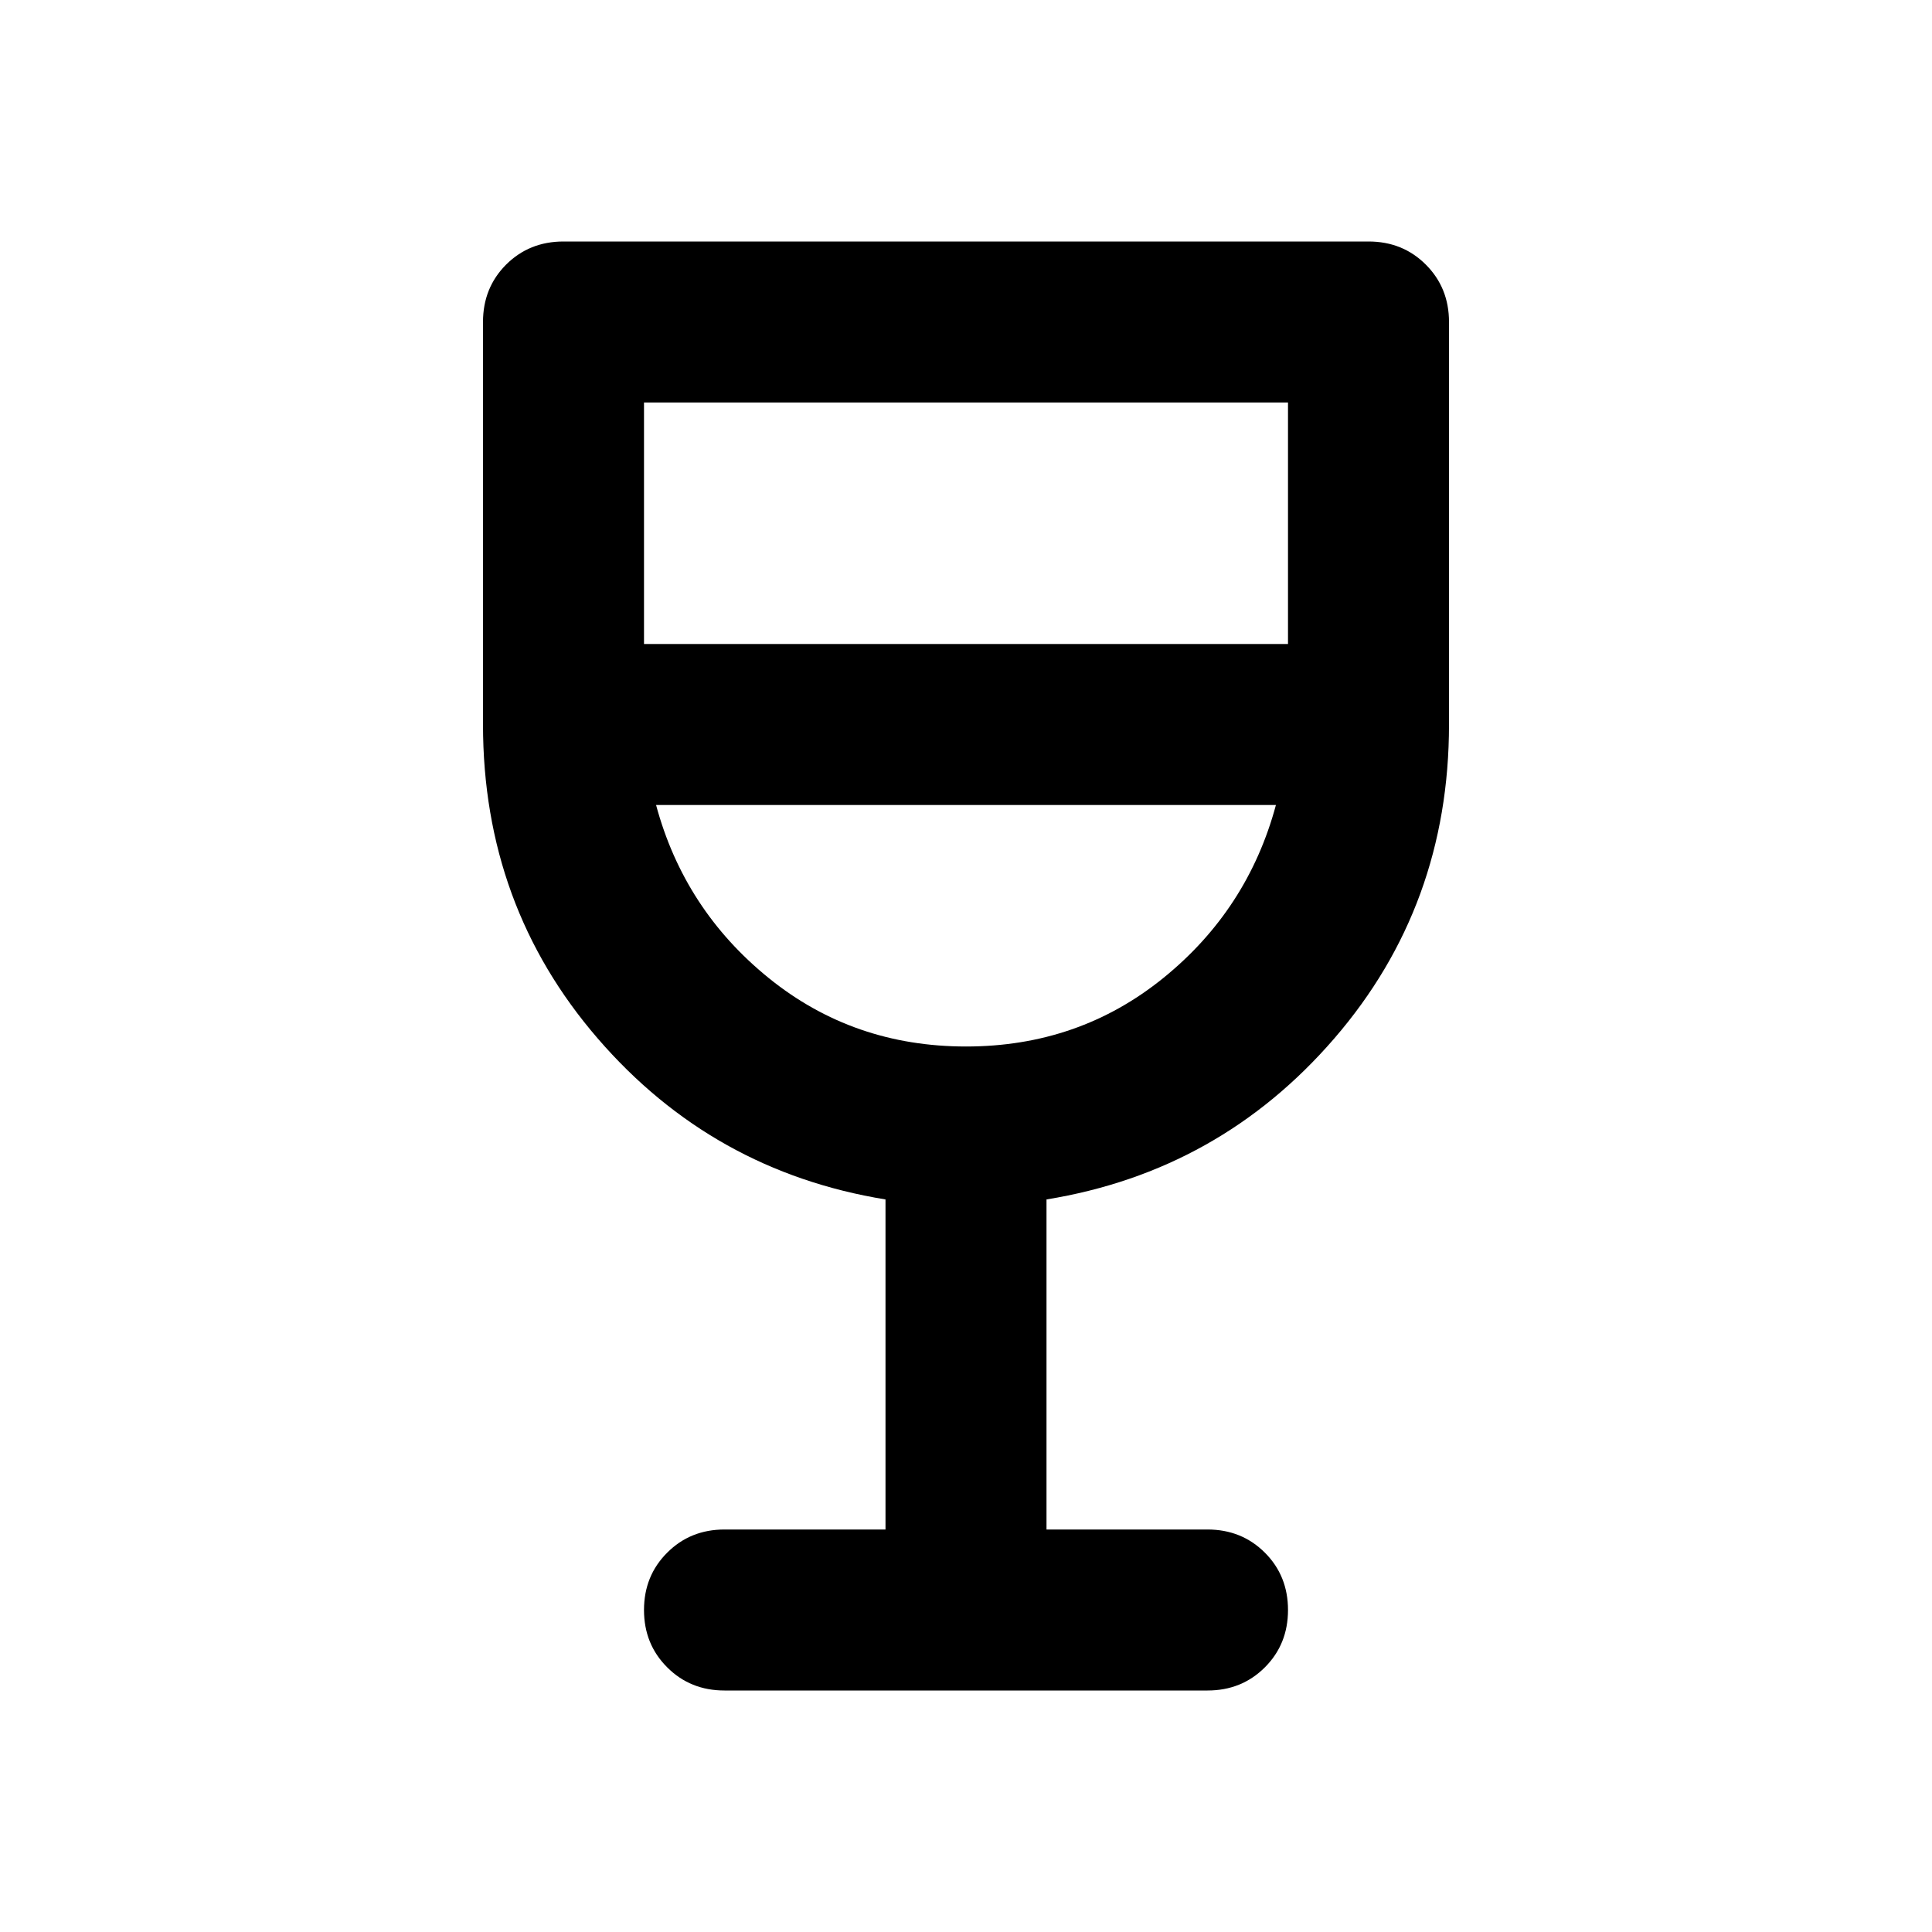 <svg xmlns="http://www.w3.org/2000/svg" height="24" width="24"><path d="M9 21Q8.575 21 8.288 20.712Q8 20.425 8 20Q8 19.575 8.288 19.288Q8.575 19 9 19H11V14.9Q8.85 14.55 7.425 12.9Q6 11.25 6 9V4Q6 3.575 6.287 3.287Q6.575 3 7 3H17Q17.425 3 17.712 3.287Q18 3.575 18 4V9Q18 11.25 16.575 12.9Q15.15 14.55 13 14.9V19H15Q15.425 19 15.713 19.288Q16 19.575 16 20Q16 20.425 15.713 20.712Q15.425 21 15 21ZM12 13Q13.4 13 14.45 12.15Q15.5 11.3 15.85 10H8.15Q8.5 11.3 9.55 12.15Q10.6 13 12 13ZM8 8H16V5H8ZM12 13Q12 13 12 13Q12 13 12 13Q12 13 12 13Q12 13 12 13Z"/></svg>
